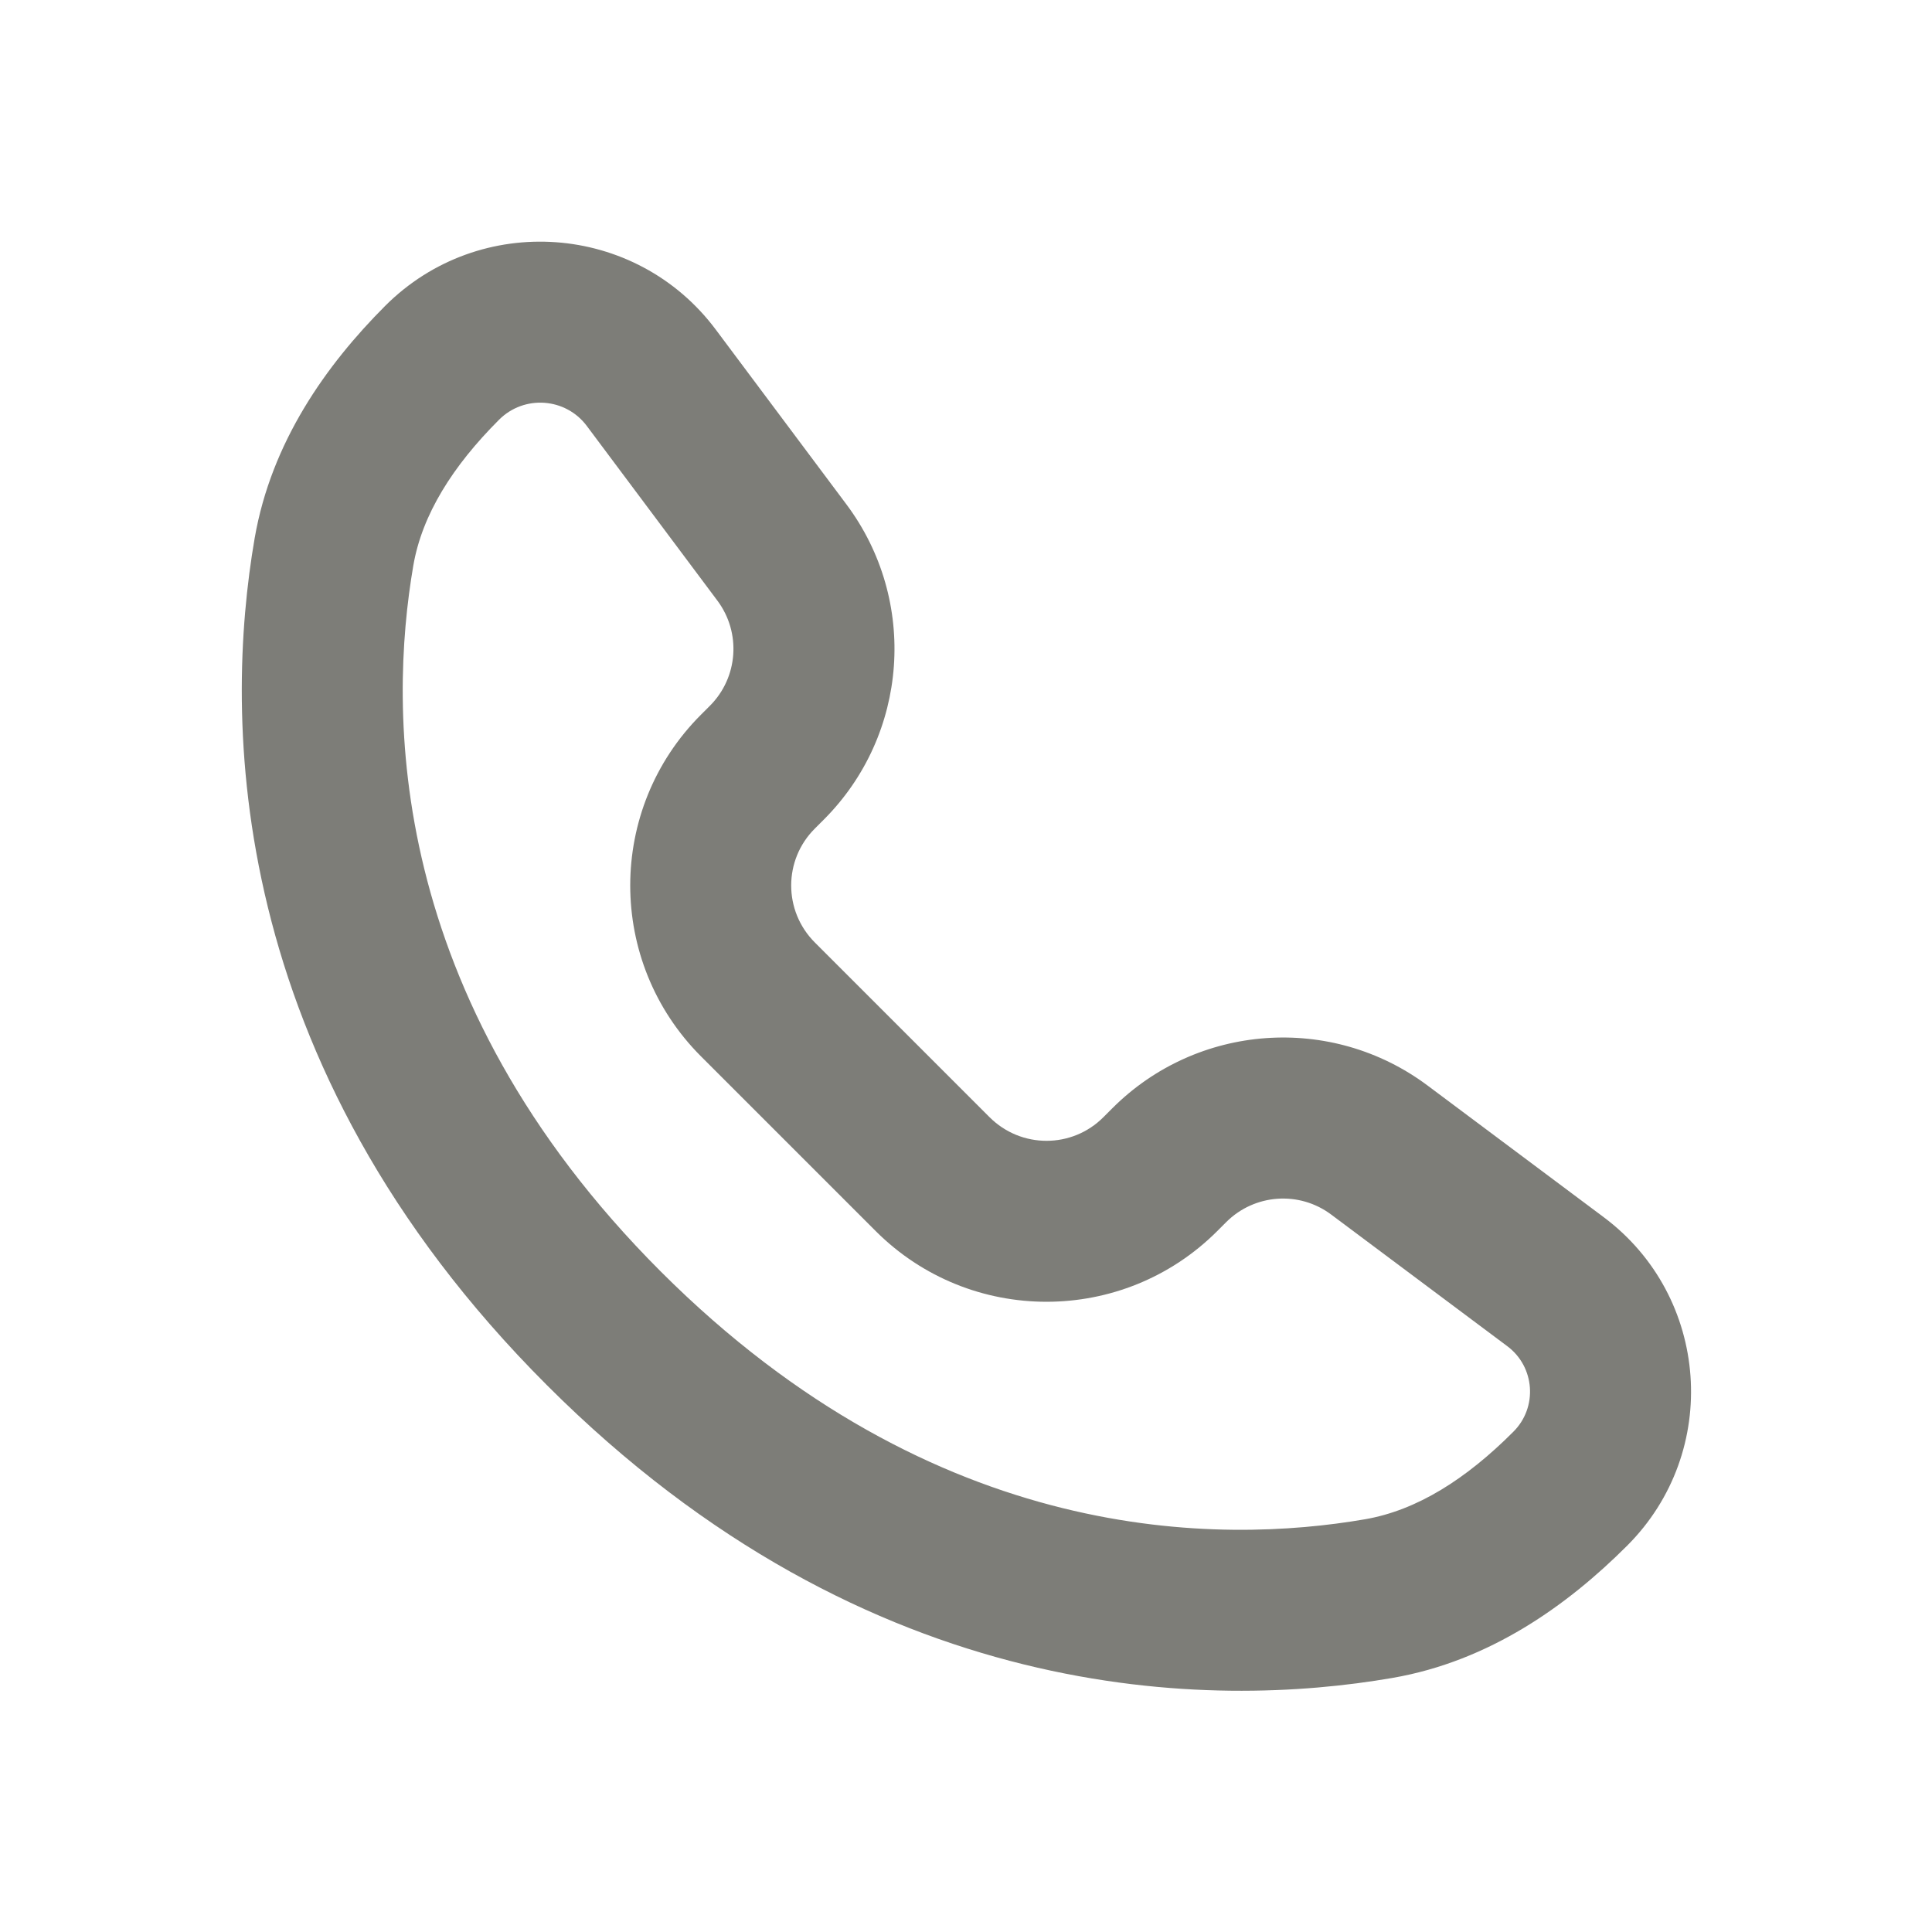 <svg width="16" height="16" viewBox="0 0 16 16" fill="none" xmlns="http://www.w3.org/2000/svg">
<path fill-rule="evenodd" clip-rule="evenodd" d="M2.109 4.457C2.247 3.661 2.701 3.023 3.19 2.533C3.972 1.751 5.266 1.844 5.928 2.73L7.009 4.176C7.605 4.972 7.525 6.085 6.822 6.788L6.748 6.862C6.487 7.122 6.487 7.544 6.748 7.805L8.195 9.252C8.456 9.513 8.878 9.513 9.138 9.252L9.212 9.178C9.915 8.475 11.028 8.395 11.824 8.991L13.281 10.08C14.161 10.738 14.253 12.023 13.476 12.8C12.981 13.295 12.336 13.757 11.531 13.896C10.048 14.152 7.206 14.149 4.529 11.471C1.85 8.793 1.854 5.936 2.109 4.457ZM4.133 3.476C3.749 3.86 3.496 4.261 3.423 4.683C3.218 5.876 3.188 8.245 5.471 10.529C7.756 12.813 10.112 12.787 11.304 12.582C11.734 12.508 12.142 12.249 12.533 11.857C12.736 11.655 12.712 11.319 12.482 11.148L11.025 10.059C10.76 9.86 10.389 9.887 10.155 10.121L10.081 10.195C9.3 10.976 8.033 10.976 7.252 10.195L5.805 8.748C5.024 7.966 5.024 6.7 5.805 5.919L5.879 5.845C6.113 5.611 6.14 5.24 5.941 4.974L4.86 3.528C4.685 3.293 4.341 3.268 4.133 3.476Z" fill="#7D7D78"/>
</svg>
